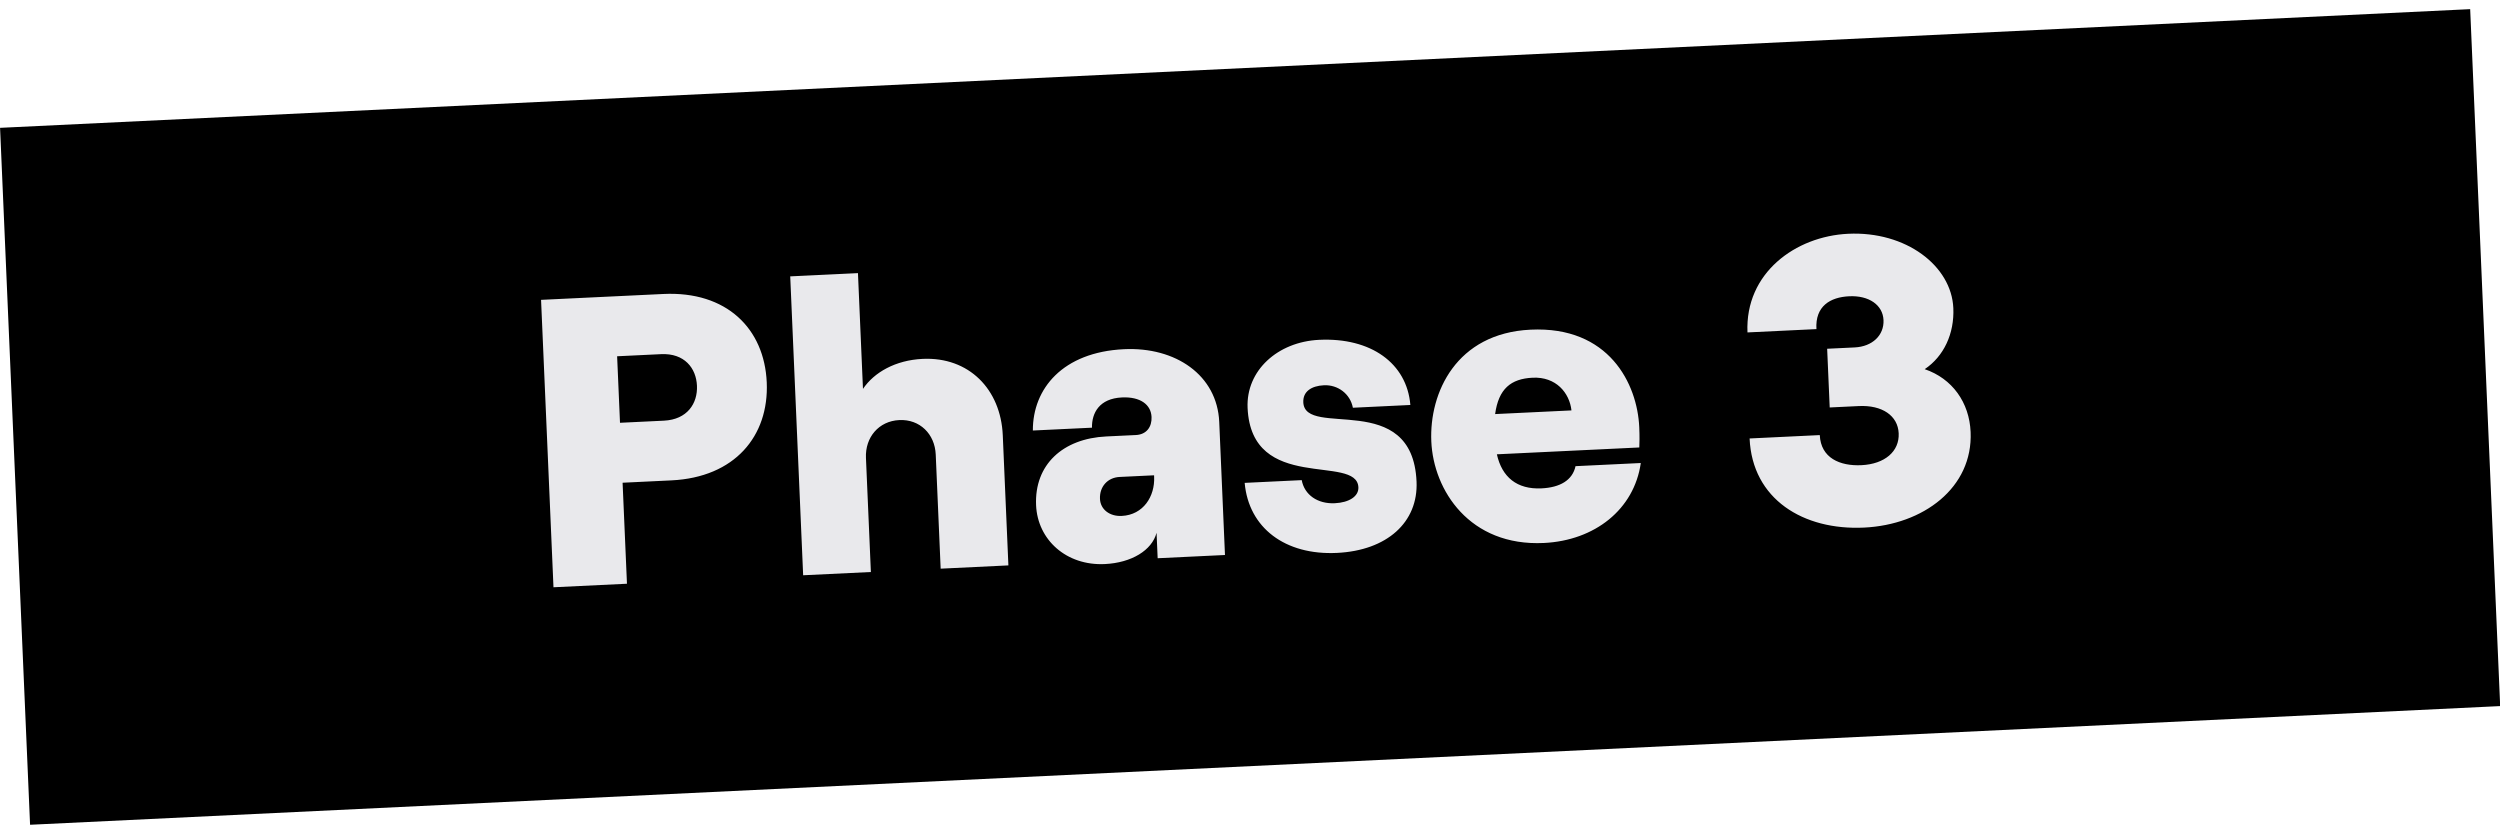 <svg width="219" height="73" viewBox="0 0 219 73" fill="none" xmlns="http://www.w3.org/2000/svg">
<rect width="216.598" height="61.113" transform="matrix(0.999 -0.048 0.043 0.999 0.006 11.198)" fill="black"/>
<path d="M54.922 51.135L54.539 42.287L58.818 42.081C64.356 41.815 67.371 38.211 67.167 33.499C66.963 28.787 63.65 25.486 58.112 25.753L47.397 26.267L48.485 51.444L54.922 51.135ZM54.06 31.209L57.908 31.024C59.957 30.926 60.987 32.246 61.054 33.792C61.121 35.339 60.209 36.752 58.16 36.851L54.312 37.036L54.06 31.209ZM76.289 50.108L75.857 40.109C75.779 38.311 76.979 36.884 78.777 36.798C80.575 36.711 81.892 38.018 81.97 39.816L82.402 49.815L88.335 49.529L87.843 38.128C87.668 34.1 84.878 31.243 80.815 31.438C78.442 31.552 76.578 32.614 75.596 34.067L75.157 23.925L69.224 24.21L70.356 50.393L76.289 50.108ZM98.457 30.59C93.1 30.848 90.463 34.038 90.478 37.713L95.656 37.465C95.636 36.168 96.302 34.911 98.28 34.816C99.898 34.738 100.83 35.45 100.876 36.529C100.914 37.392 100.438 38.064 99.503 38.109L96.914 38.233C93.103 38.416 90.607 40.699 90.761 44.259C90.891 47.28 93.405 49.574 96.785 49.412C99.122 49.3 100.913 48.205 101.315 46.672L101.411 48.901L107.308 48.618L106.805 36.965C106.627 32.865 102.988 30.373 98.457 30.59ZM101.103 41.78C101.176 43.471 100.166 45.105 98.26 45.196C97.217 45.246 96.398 44.637 96.358 43.702C96.311 42.623 97.034 41.831 98.076 41.781L101.097 41.636L101.103 41.78ZM117.117 48.435C121.504 48.225 124.244 45.75 124.09 42.19C123.738 34.061 114.307 38.443 114.169 35.242C114.128 34.307 114.863 33.803 115.978 33.749C117.2 33.691 118.281 34.504 118.513 35.718L123.547 35.476C123.245 31.814 120.084 29.552 115.554 29.769C111.922 29.944 109.148 32.456 109.289 35.728C109.614 43.245 118.867 39.737 118.995 42.687C119.029 43.478 118.188 44.023 116.929 44.083C115.419 44.156 114.267 43.346 114.031 42.06L109.033 42.3C109.384 46.248 112.586 48.653 117.117 48.435ZM135.038 42.781C132.88 42.885 131.572 41.794 131.126 39.797L143.603 39.198C143.62 38.765 143.635 38.26 143.599 37.432C143.434 33.62 140.945 28.549 134.077 28.879C127.568 29.192 125.198 34.388 125.383 38.668C125.568 42.948 128.736 47.877 135.245 47.565C139.704 47.35 143.153 44.626 143.734 40.561L138.017 40.836C137.746 42.074 136.656 42.703 135.038 42.781ZM134.259 33.087C136.308 32.989 137.487 34.41 137.661 35.952L130.973 36.273C131.274 34.06 132.353 33.179 134.259 33.087ZM163.295 46.217C168.473 45.969 172.837 42.731 172.626 37.84C172.514 35.251 171.018 33.16 168.604 32.339C170.285 31.213 171.208 29.222 171.112 26.992C170.952 23.288 166.964 20.236 161.894 20.479C157.291 20.7 152.854 23.905 153.079 29.12L159.12 28.83C158.997 26.817 160.332 26.032 161.987 25.953C163.713 25.87 164.938 26.712 164.996 28.043C165.053 29.374 164.015 30.361 162.469 30.435L160.059 30.551L160.282 35.694L162.835 35.571C164.884 35.473 166.258 36.416 166.325 37.962C166.394 39.545 165.108 40.652 163.059 40.75C161.189 40.84 159.501 40.128 159.413 38.114L153.265 38.41C153.495 43.733 157.973 46.473 163.295 46.217Z" fill="#E9E9EC"/>
</svg>

